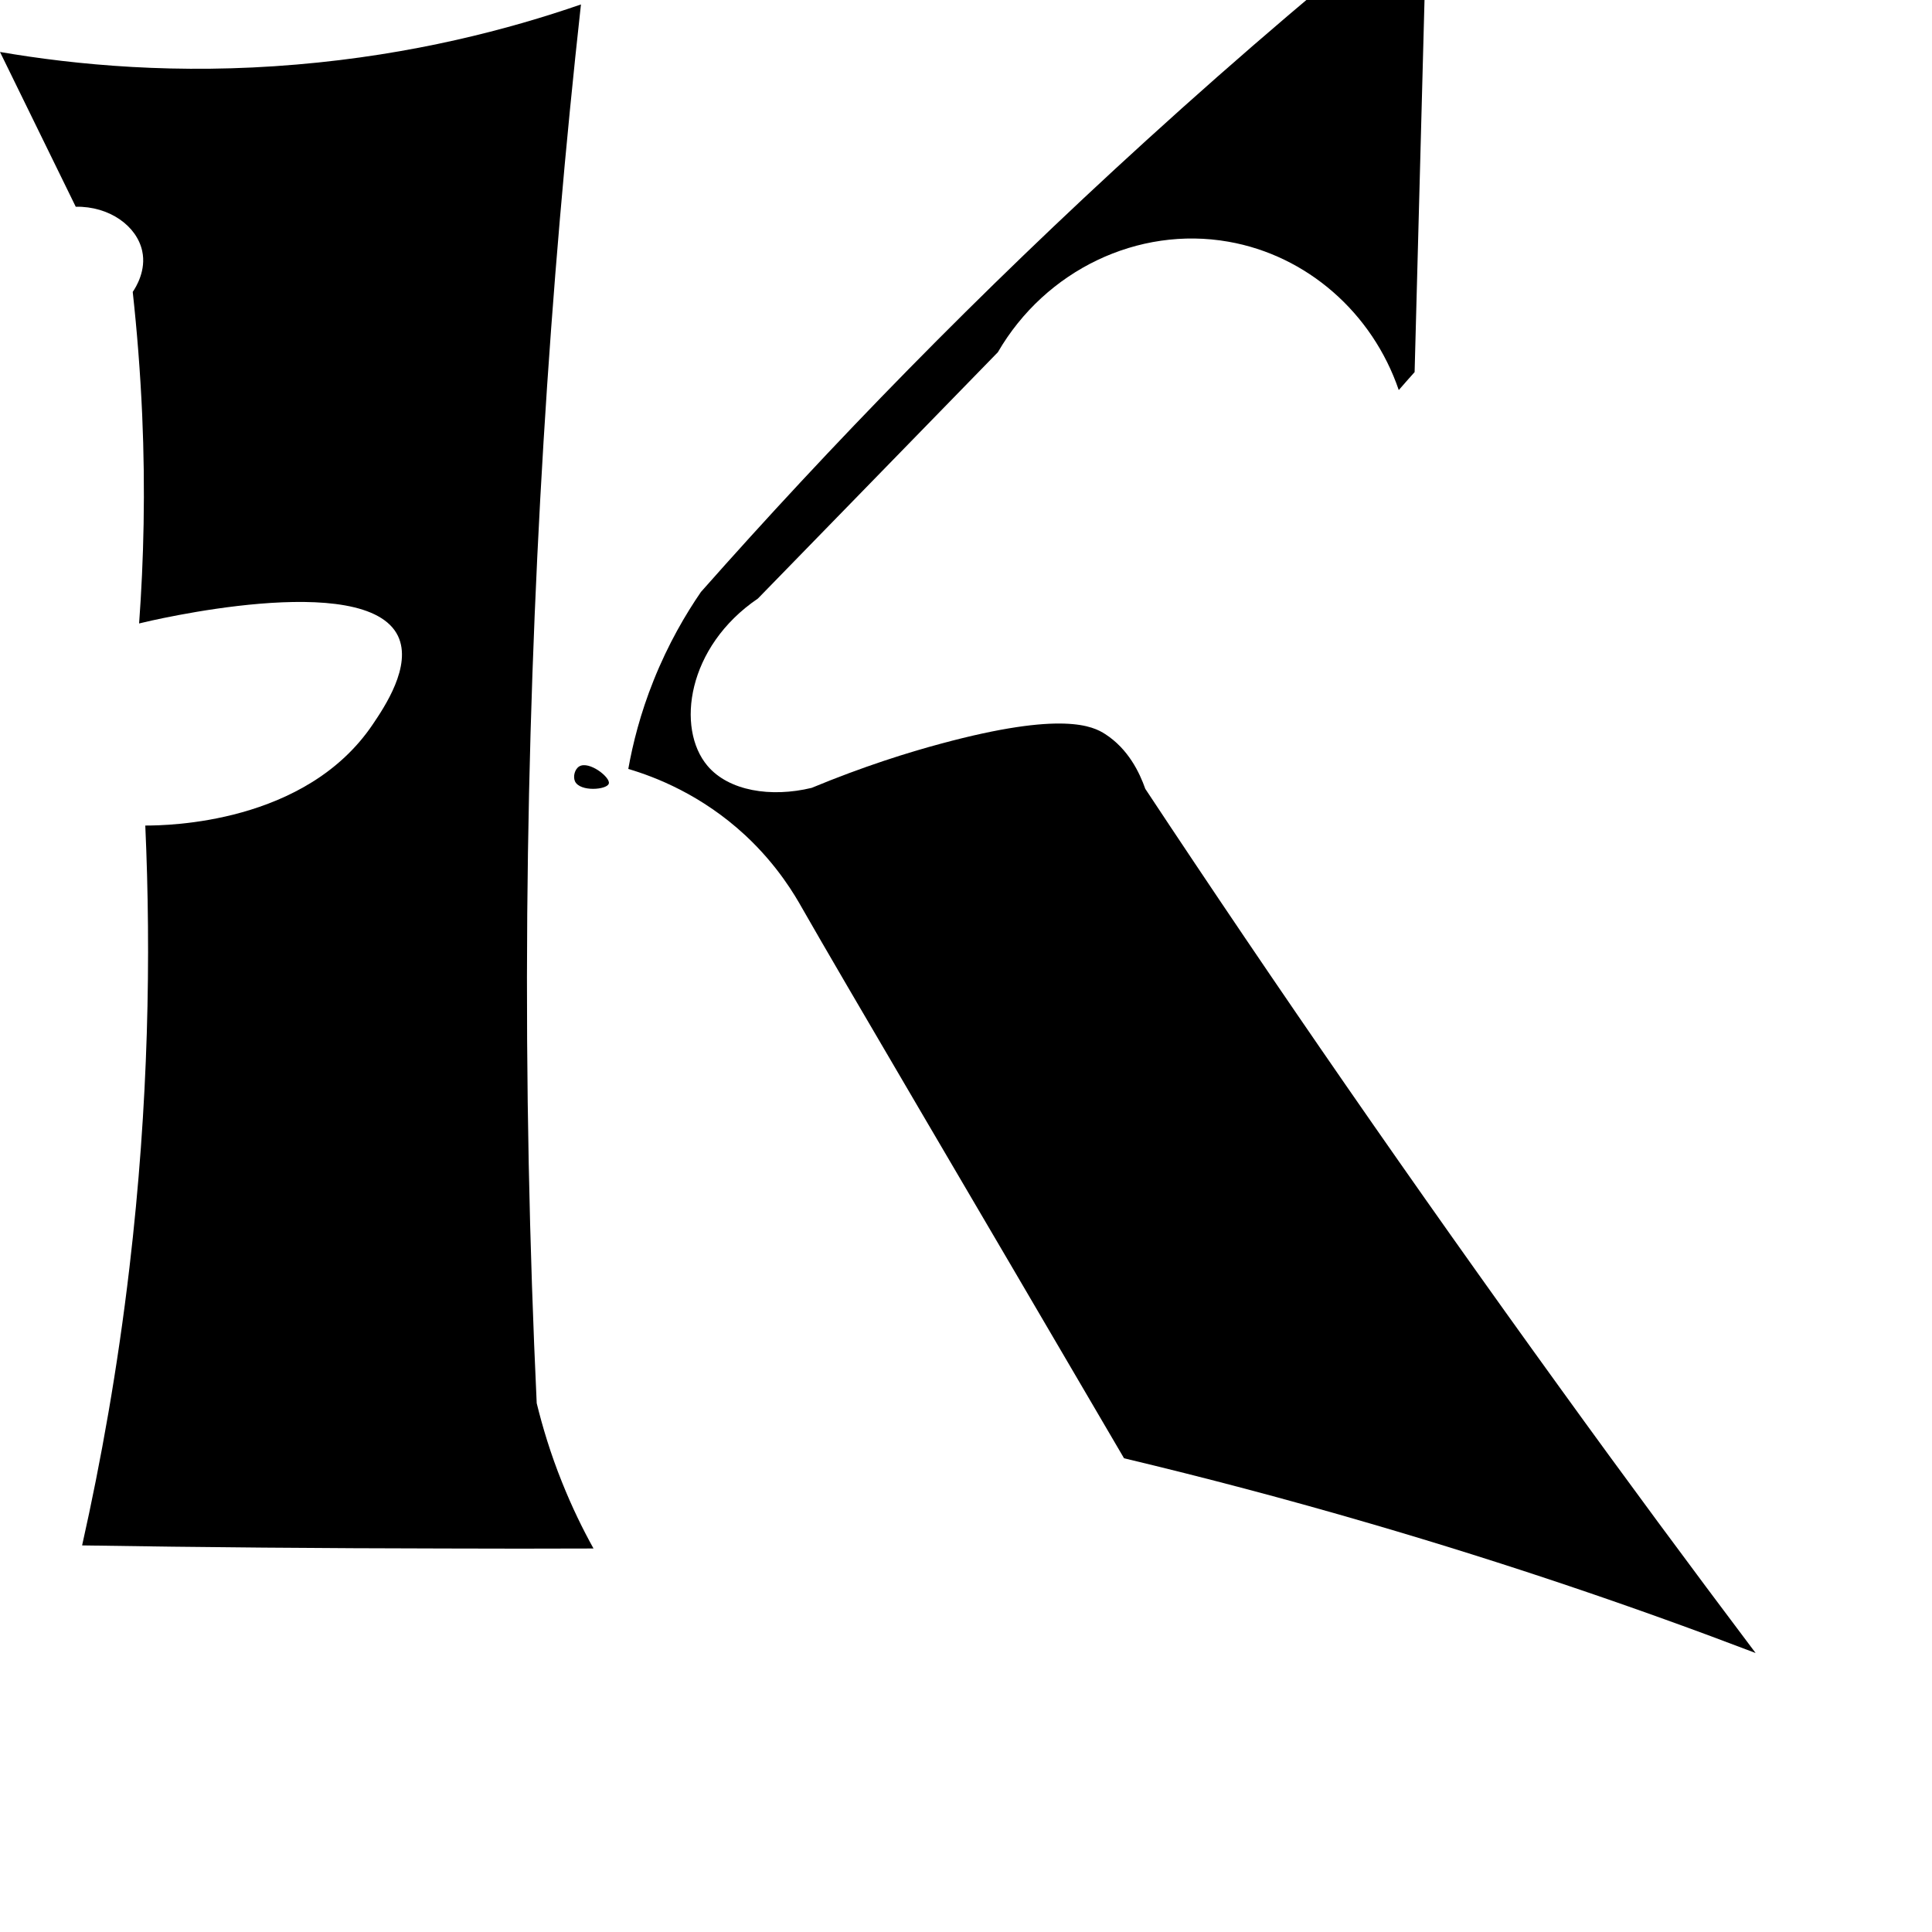 <?xml version="1.0" encoding="utf-8"?>
<!-- Generator: Adobe Illustrator 19.2.0, SVG Export Plug-In . SVG Version: 6.00 Build 0)  -->
<svg version="1.1" id="Layer_1" xmlns="http://www.w3.org/2000/svg" xmlns:xlink="http://www.w3.org/1999/xlink" x="0px" y="0px"
	 viewBox="0 0 1000 1000" style="enable-background:new 0 0 1000 1000;" xml:space="preserve">
<g id="XMLID_25_">
	<path id="XMLID_21_" d="M42.5,799.9c9.8-43.7,18.4-91.8,24.5-143.8c10-84.9,11.2-162,8.2-228.8c11.5,0,83-0.9,117.7-52.3
		c6-8.9,20.5-30.3,13.1-45.8c-16.7-34.7-129.3-7.7-134-6.5c2.4-32.8,3.3-68.9,1.6-107.9c-1-22.4-2.7-43.6-4.9-63.7
		c1.7-2.5,7.1-11.2,4.9-21.2C70.8,117,56.7,106.7,39.2,107C26.1,80.3,13.1,53.6,0,26.9c39.1,6.7,91.8,11.8,153.6,6.5
		c60.2-5.1,110.1-18.3,147.1-31.1c-16,144.8-26.4,302.2-27.8,470.7c-0.7,87.7,1.1,172.3,4.9,253.3c3,12.2,7.1,26,13.1,40.9
		c5.2,13,10.8,24.4,16.3,34.3c-25.5,0.1-51.1,0.1-76.8,0C167.3,801.4,104.6,800.9,42.5,799.9z"/>
	<path id="XMLID_22_" d="M299.8,396.7c-2.3,1.4-3.3,5.2-2.2,7.7c2.6,5.6,16.6,4.4,17.5,1.2C316.2,402.5,304.9,393.6,299.8,396.7z"/>
	<path id="XMLID_23_" d="M738.7-51.5c-47.4,38-96.1,79.3-145.4,124.2C506,152.1,429.5,231,362.8,306.4
		c-7.9,11.5-16.9,26.8-24.5,45.8c-6.9,17.2-10.8,32.9-13.1,45.8c13.9,4.1,37.8,13.3,60.5,34.3c16.9,15.7,25.9,31.4,29.4,37.6
		c22,38.6,83.7,143,166.7,284.9c41.1,9.8,83.7,21,127.5,33.8c71.3,20.8,137.8,43.5,199.4,67c-33.8-44.9-67.6-90.6-101.3-137.3
		c-75.7-104.7-147.2-208.1-214.6-310c-3-8.5-8.8-20.6-20.7-28.3c-6.3-4.1-22.1-12.1-85,4.9c-16.8,4.5-40,11.7-67,22.9
		c-21.1,5.1-42.9,1.6-53.9-11.4c-16.4-19.4-10.6-61.7,26.1-86.6c41.4-42.5,82.8-85,124.2-127.5c24.7-42.6,72.7-65.4,119.3-57.2
		c40.6,7.1,74.5,36.7,88.2,76.8c2.7-3.1,5.4-6.2,8.2-9.3c2-75.2,4-150.3,6-225.5C738.3-39.1,738.5-45.3,738.7-51.5z"/>
</g>
</svg>
